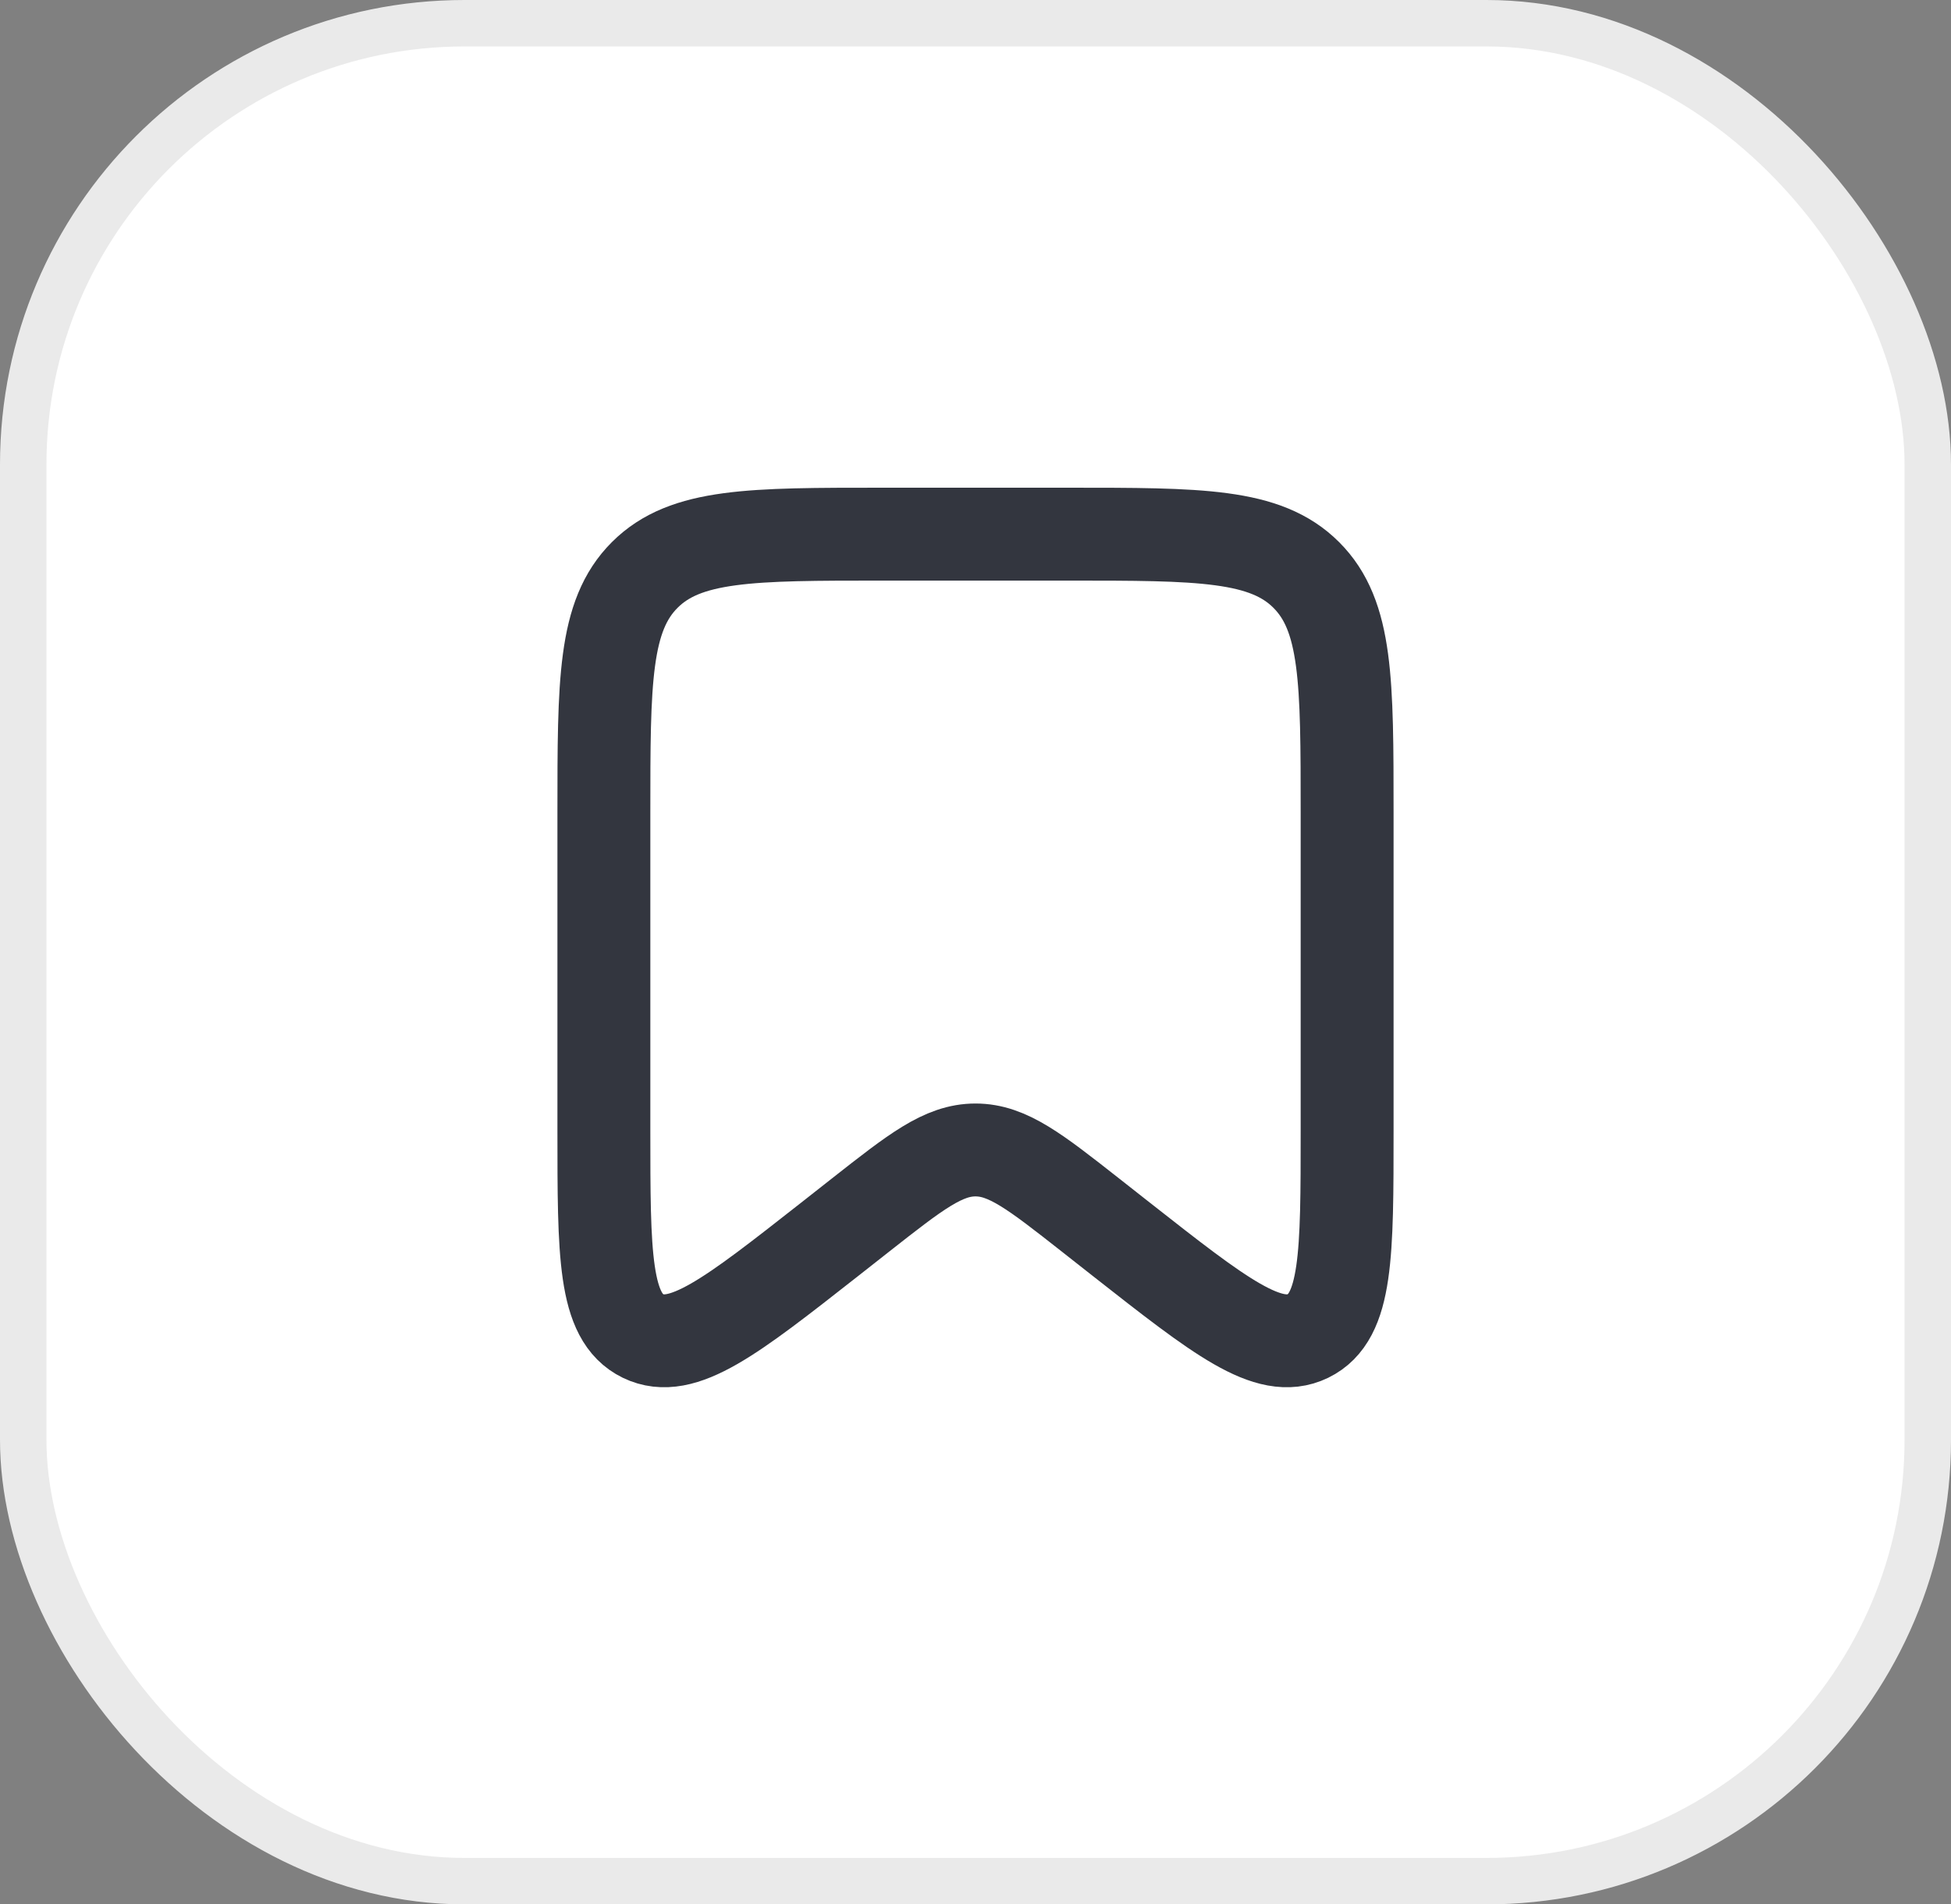 <svg width="42" height="41" viewBox="0 0 42 41" fill="none" xmlns="http://www.w3.org/2000/svg">
<rect x="0" y="0" width="42" height="41" fill="#808080" stroke="none"/>
<rect x="0.5" y="0.5" width="41" height="40" rx="9.5" fill="white"/>
<rect x="0.5" y="0.5" width="41" height="40" rx="9.5" stroke="#EAEAEA"/>
<path d="M13 17.5C13 14.672 13 13.257 13.879 12.379C14.757 11.5 16.172 11.5 19 11.5H23C25.828 11.5 27.243 11.5 28.121 12.379C29 13.257 29 14.672 29 17.5V24.328C29 27.011 29 28.352 28.156 28.763C27.311 29.173 26.256 28.344 24.146 26.687L23.471 26.156C22.285 25.224 21.692 24.758 21 24.758C20.308 24.758 19.715 25.224 18.529 26.156L17.854 26.687C15.743 28.344 14.689 29.173 13.844 28.763C13 28.352 13 27.011 13 24.328V17.5Z" stroke="#33363F" stroke-width="2"/>
</svg>
